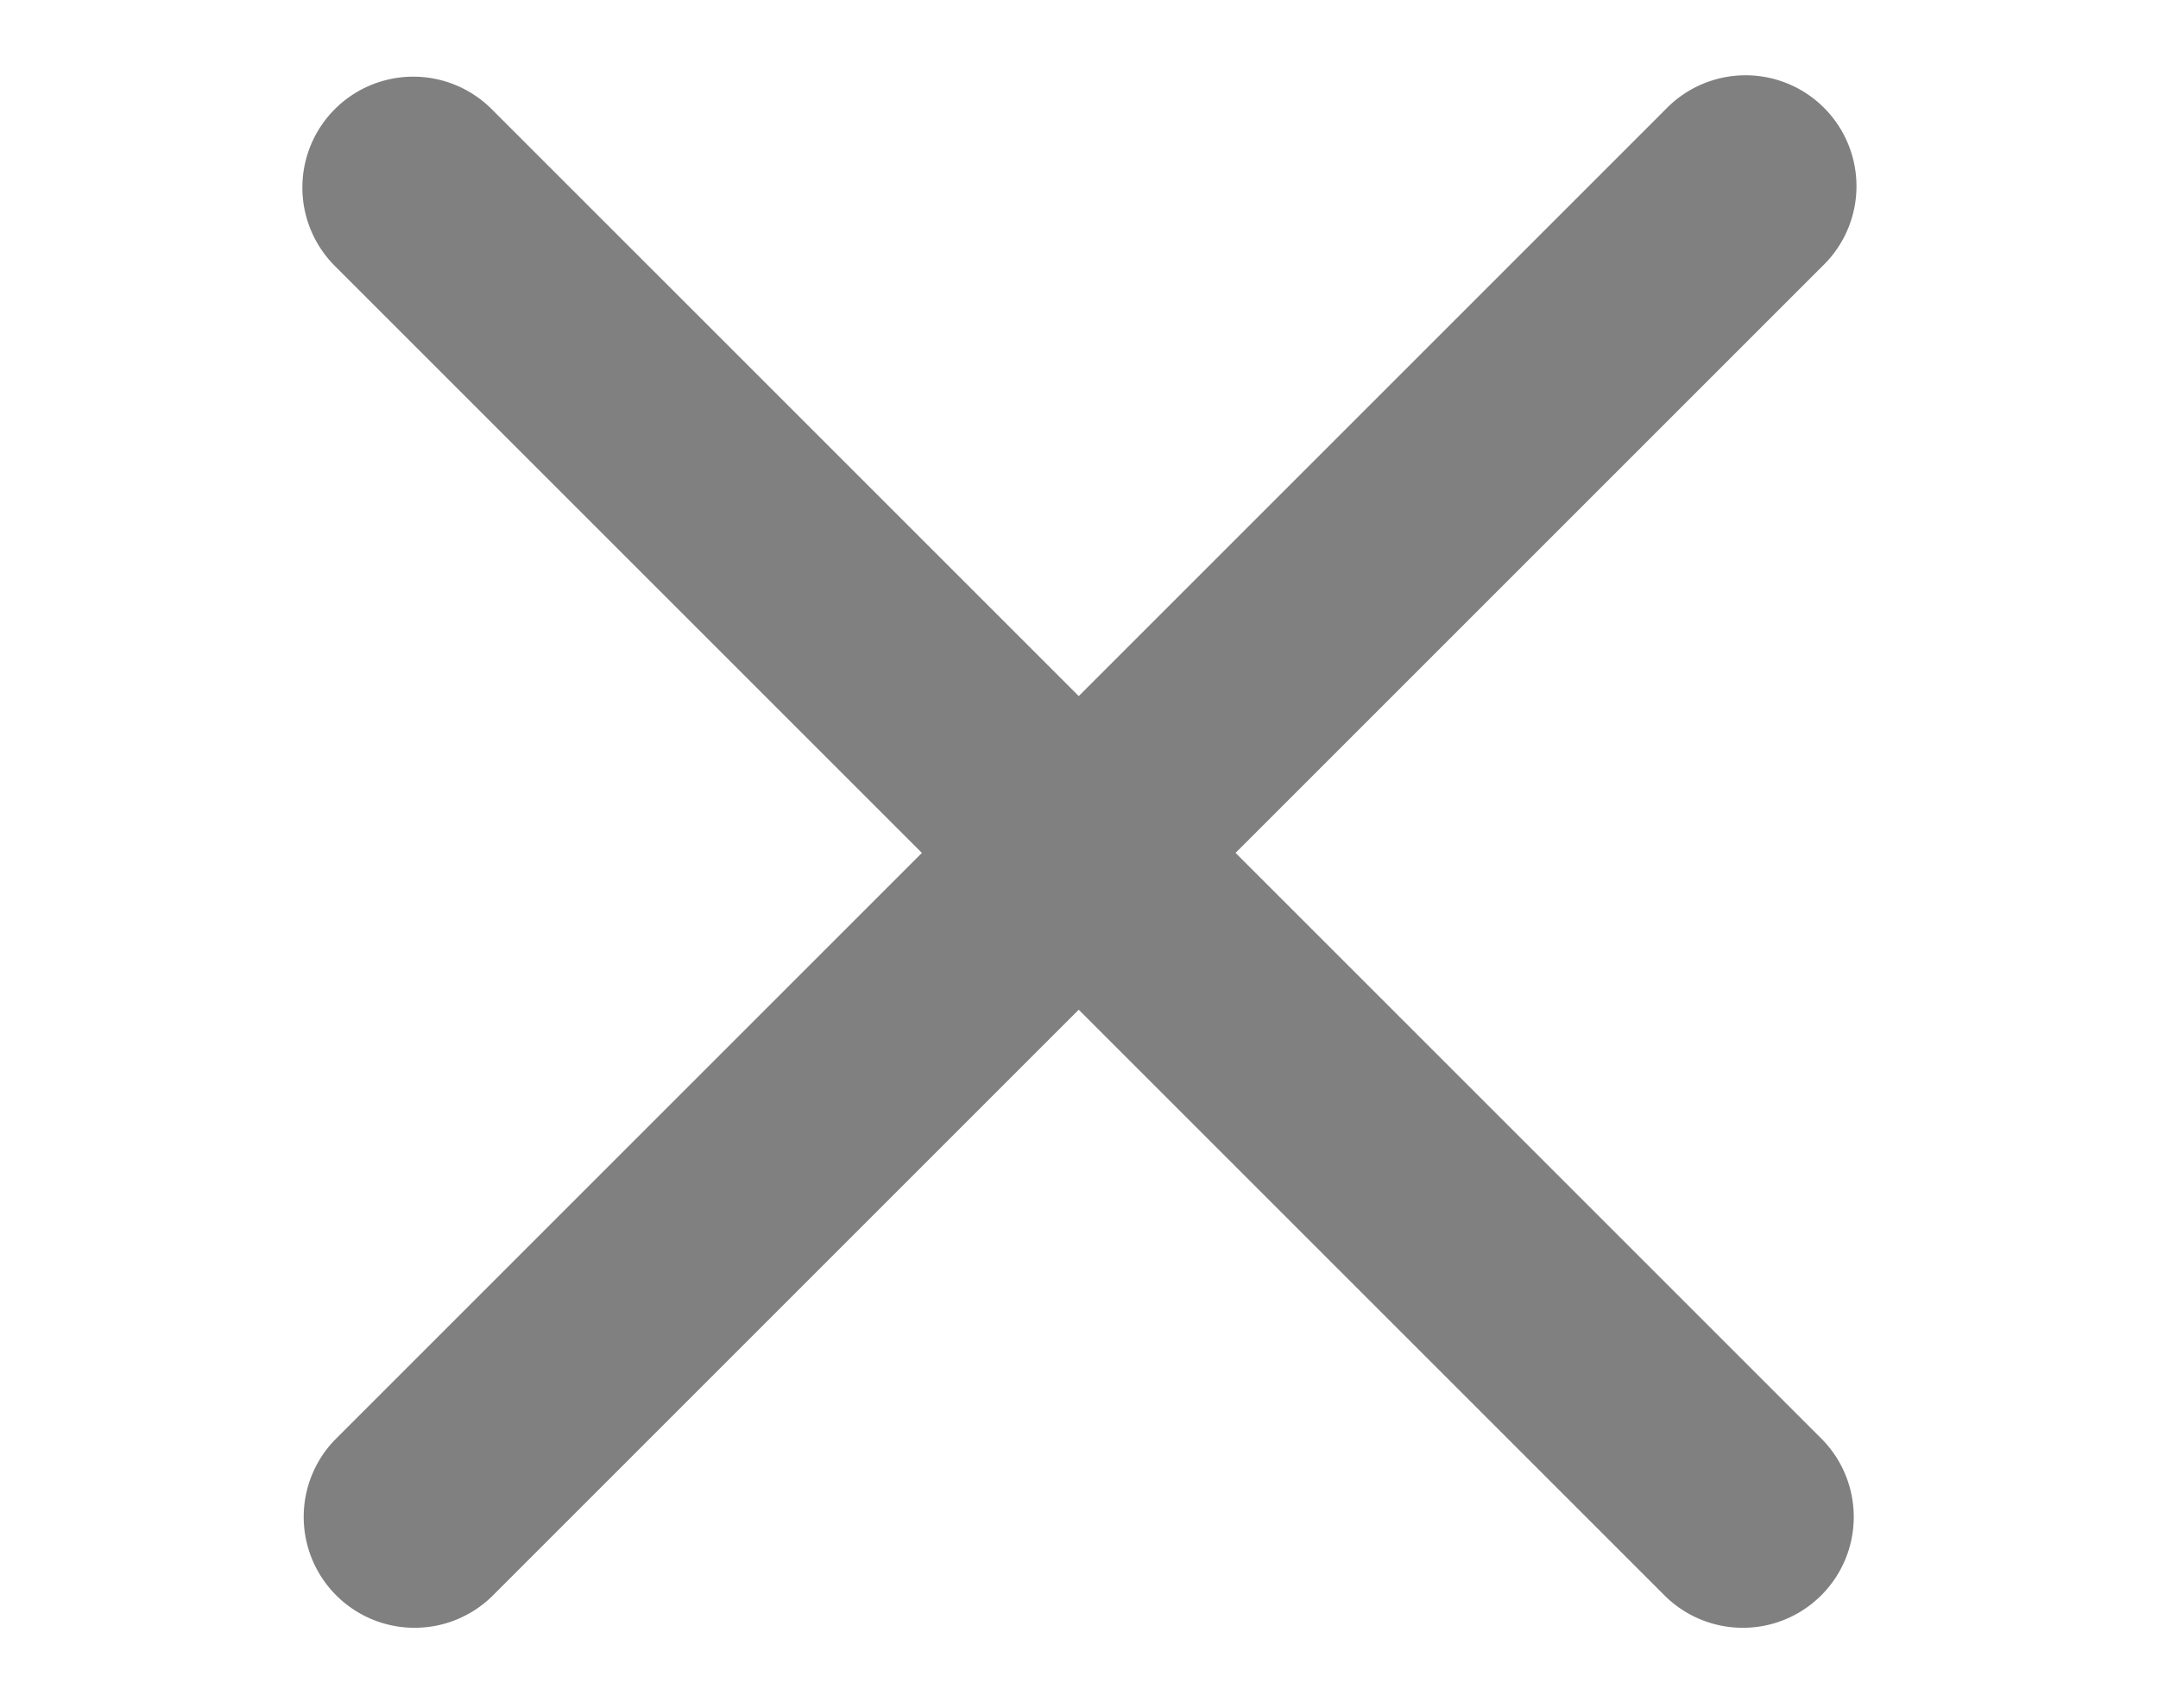 <svg xmlns="http://www.w3.org/2000/svg" xml:space="preserve" width="48" height="38" fill="none">
  <g style="fill:none">
    <path fill="#0F1729" fill-rule="evenodd" d="M5.293 5.293a1 1 0 0 1 1.414 0L12 10.586l5.293-5.293a1 1 0 1 1 1.414 1.414L13.414 12l5.293 5.293a1 1 0 0 1-1.414 1.414L12 13.414l-5.293 5.293a1 1 0 0 1-1.414-1.414L10.586 12 5.293 6.707a1 1 0 0 1 0-1.414z" clip-rule="evenodd" style="fill:gray" transform="translate(-5.61 -10.63) scale(2.467)"/>
  </g>
</svg>
